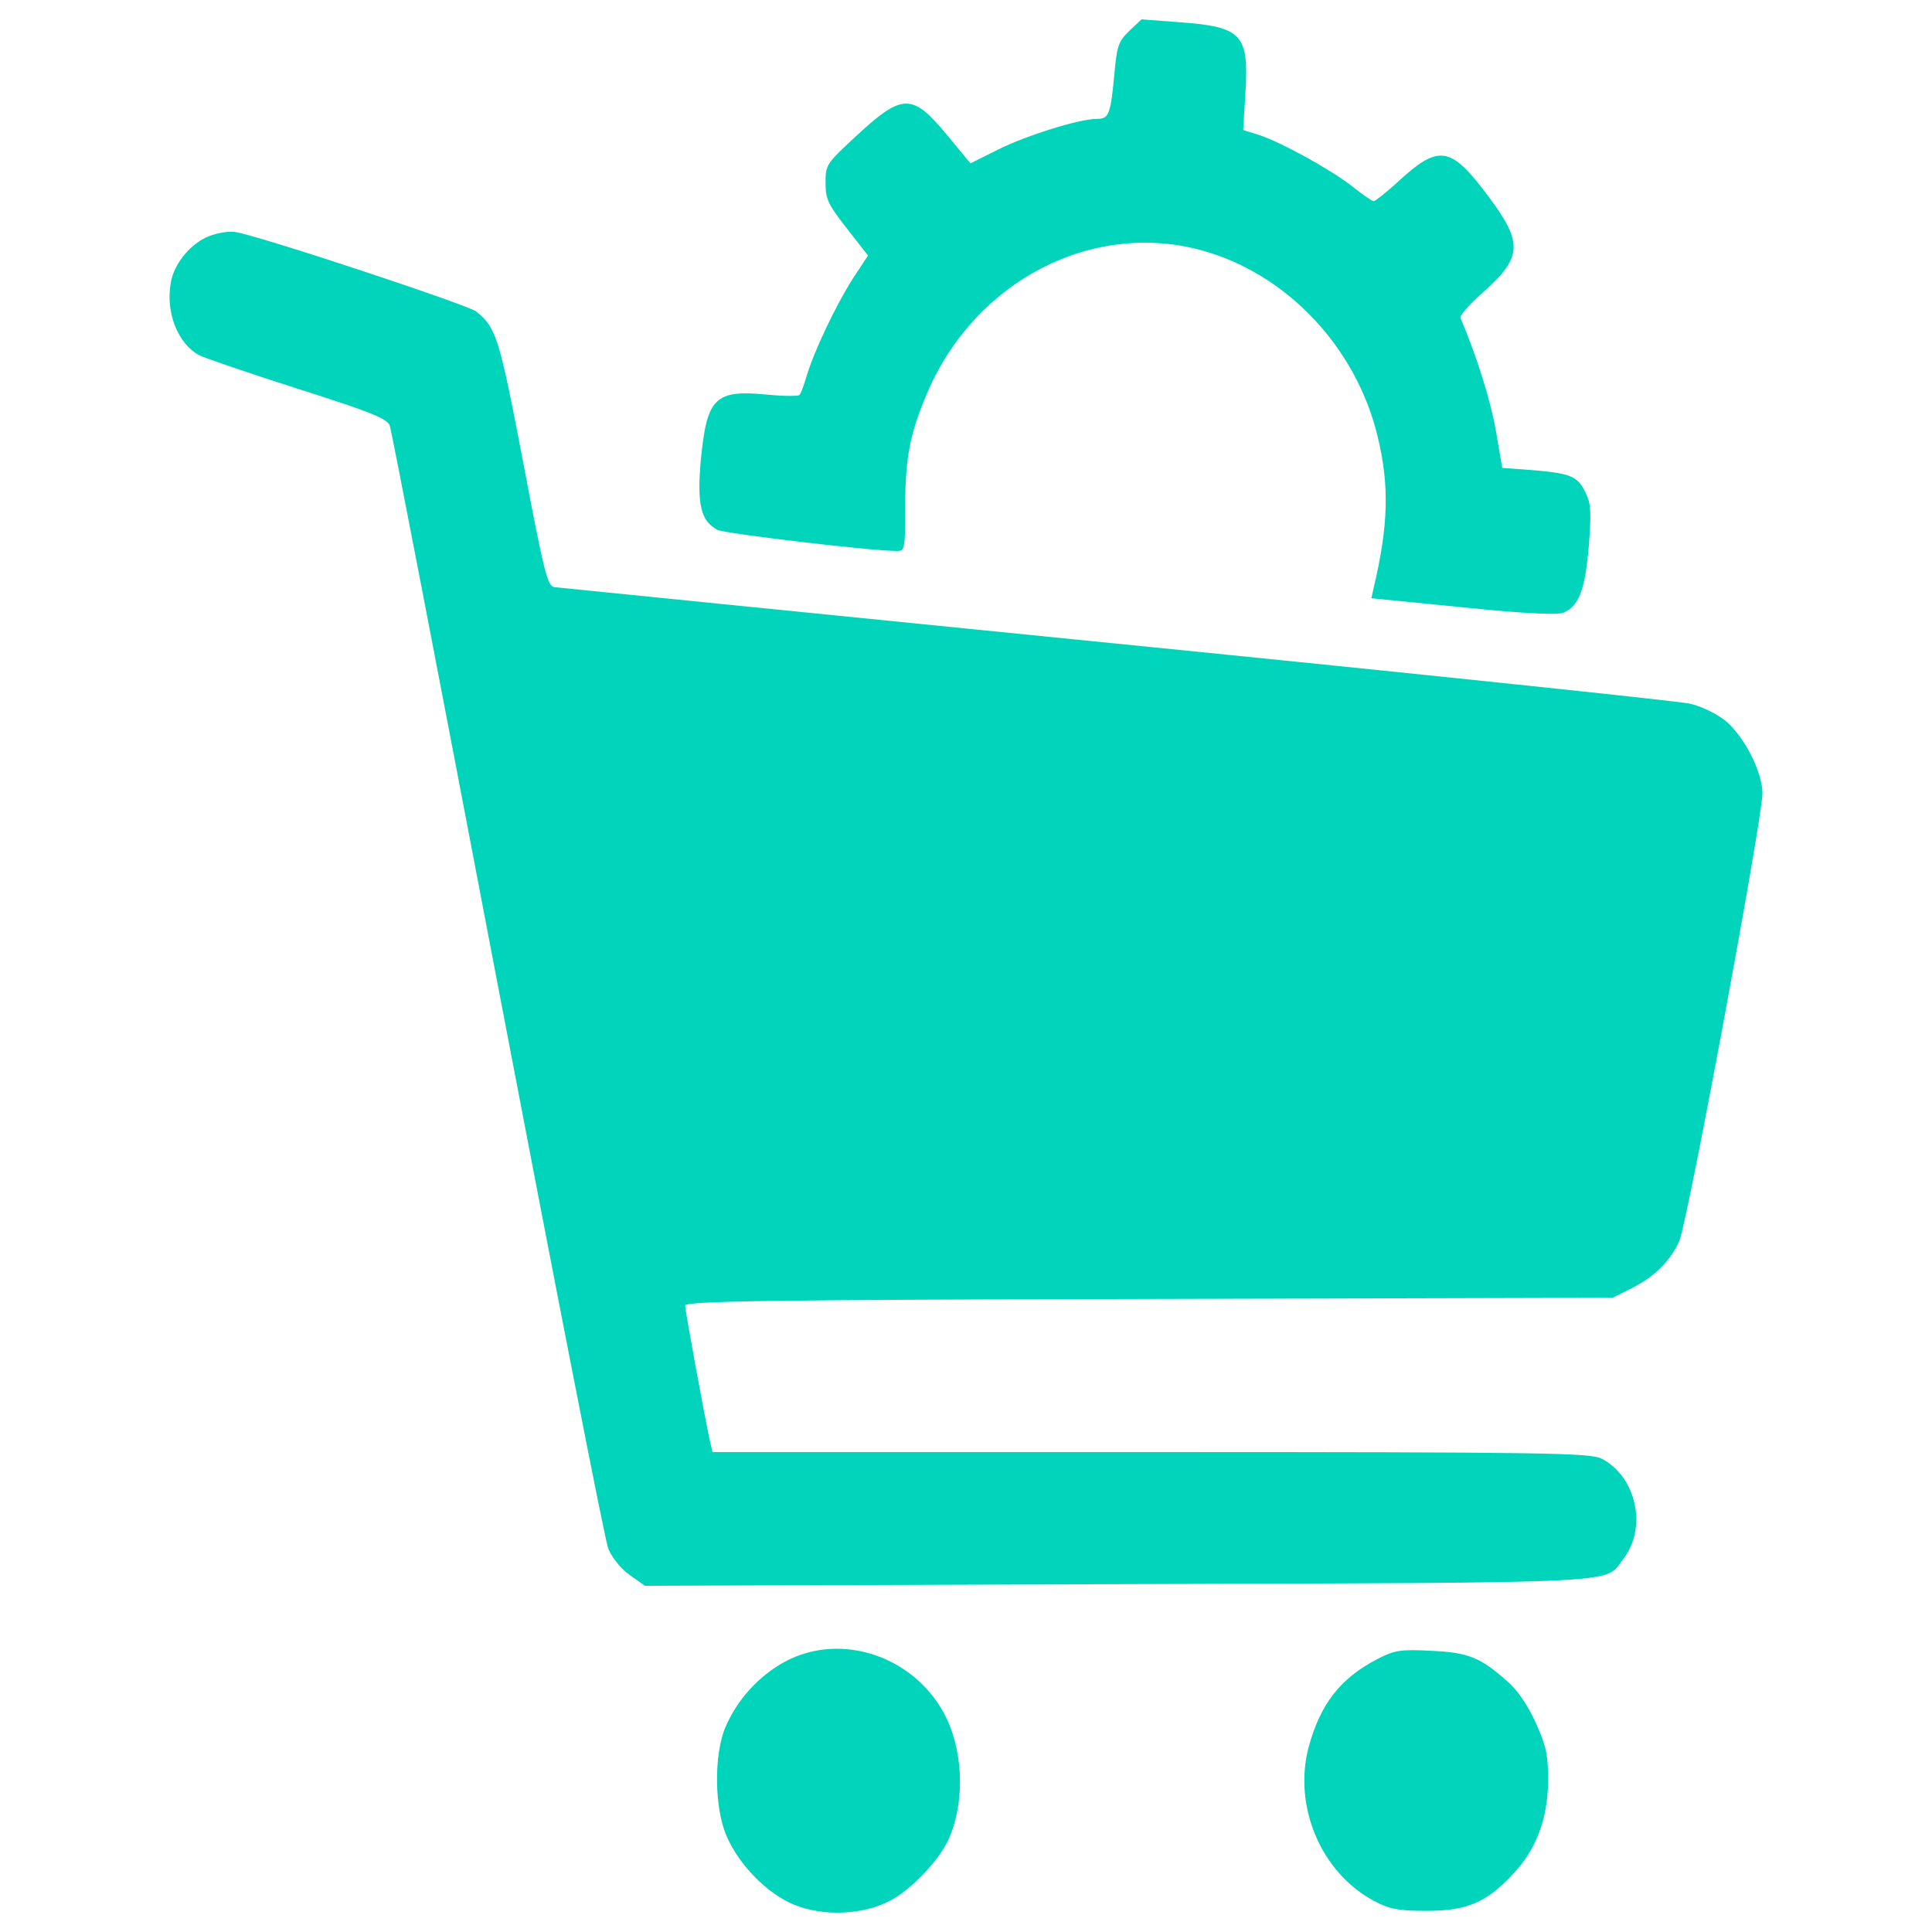 <svg width="20" height="20" viewBox="0 0 59 64" fill="none" xmlns="http://www.w3.org/2000/svg"><path d="M34.911 1.021C34.547 1.376 34.497 1.512 34.409 2.521C34.283 3.816 34.233 3.939 33.818 3.939C33.253 3.939 31.468 4.497 30.551 4.961L29.647 5.411L28.881 4.484C27.712 3.066 27.398 3.08 25.827 4.538C24.872 5.424 24.847 5.465 24.847 6.051C24.847 6.596 24.923 6.76 25.551 7.564L26.255 8.464L25.752 9.228C25.187 10.113 24.458 11.654 24.22 12.458C24.132 12.758 24.031 13.044 23.98 13.085C23.943 13.126 23.453 13.126 22.9 13.071C21.178 12.908 20.914 13.167 20.713 15.266C20.587 16.711 20.713 17.27 21.278 17.556C21.542 17.679 26.329 18.251 27.209 18.251C27.473 18.251 27.486 18.21 27.486 16.779C27.486 15.157 27.649 14.326 28.227 12.989C29.823 9.282 33.706 7.292 37.337 8.301C40.127 9.078 42.413 11.491 43.13 14.435C43.532 16.07 43.494 17.406 43.004 19.478L42.928 19.818L45.957 20.118C47.942 20.323 49.086 20.378 49.287 20.296C49.802 20.078 50.003 19.56 50.129 18.115C50.217 16.983 50.204 16.697 50.041 16.357C49.777 15.784 49.563 15.688 48.332 15.579L47.264 15.498L47.051 14.257C46.875 13.249 46.41 11.777 45.882 10.536C45.844 10.454 46.196 10.059 46.648 9.664C47.93 8.519 47.955 8.042 46.812 6.515C45.543 4.812 45.166 4.757 43.746 6.079C43.395 6.393 43.055 6.666 43.005 6.666C42.954 6.666 42.64 6.447 42.314 6.189C41.61 5.63 39.951 4.717 39.21 4.472L38.682 4.308L38.758 3.054C38.871 1.146 38.644 0.887 36.584 0.737L35.315 0.641L34.911 1.021Z" fill="#00D4BB"></path><path d="M4.427 7.823C3.824 8.055 3.259 8.737 3.158 9.364C2.982 10.345 3.384 11.368 4.088 11.763C4.276 11.858 5.747 12.362 7.368 12.88C9.73 13.63 10.321 13.861 10.409 14.093C10.471 14.243 12.067 22.558 13.977 32.562C15.887 42.566 17.533 50.99 17.646 51.29C17.772 51.603 18.061 51.958 18.363 52.176L18.865 52.531L34.572 52.476C51.673 52.422 50.631 52.476 51.272 51.645C52.076 50.609 51.711 48.919 50.555 48.319C50.166 48.129 48.758 48.101 35.615 48.101H21.102L21.014 47.72C20.863 47.038 20.197 43.426 20.197 43.249C20.197 43.099 22.911 43.058 35.565 43.03L50.92 42.989L51.548 42.676C52.302 42.294 52.805 41.803 53.119 41.135C53.383 40.604 55.883 27.11 55.883 26.278C55.883 25.57 55.28 24.398 54.664 23.88C54.35 23.635 53.847 23.389 53.471 23.308C53.106 23.226 44.549 22.326 34.459 21.318C24.369 20.309 16 19.464 15.862 19.45C15.636 19.409 15.523 18.974 14.832 15.32C14.04 11.177 13.94 10.85 13.274 10.318C12.998 10.1 6.174 7.837 5.308 7.688C5.106 7.646 4.704 7.714 4.427 7.823Z" fill="#00D4BB"></path><path d="M23.489 55.052C22.622 55.53 21.919 56.306 21.529 57.219C21.14 58.146 21.165 59.918 21.579 60.845C22.006 61.812 22.936 62.739 23.803 63.094C24.796 63.503 26.14 63.434 27.046 62.93C27.712 62.562 28.591 61.635 28.905 60.967C29.446 59.809 29.433 58.159 28.867 56.946C27.899 54.902 25.399 54.016 23.489 55.052Z" fill="#00D4BB"></path><path d="M43.129 54.957C41.898 55.597 41.244 56.442 40.855 57.86C40.327 59.823 41.256 62.031 43.016 62.971C43.531 63.244 43.82 63.299 44.762 63.299C46.081 63.299 46.735 63.026 47.589 62.113C48.381 61.295 48.771 60.259 48.783 59.005C48.783 58.106 48.721 57.846 48.368 57.055C48.105 56.483 47.765 55.978 47.426 55.692C46.522 54.888 46.119 54.738 44.888 54.684C43.895 54.63 43.682 54.67 43.129 54.957Z" fill="#00D4BB"></path></svg>
